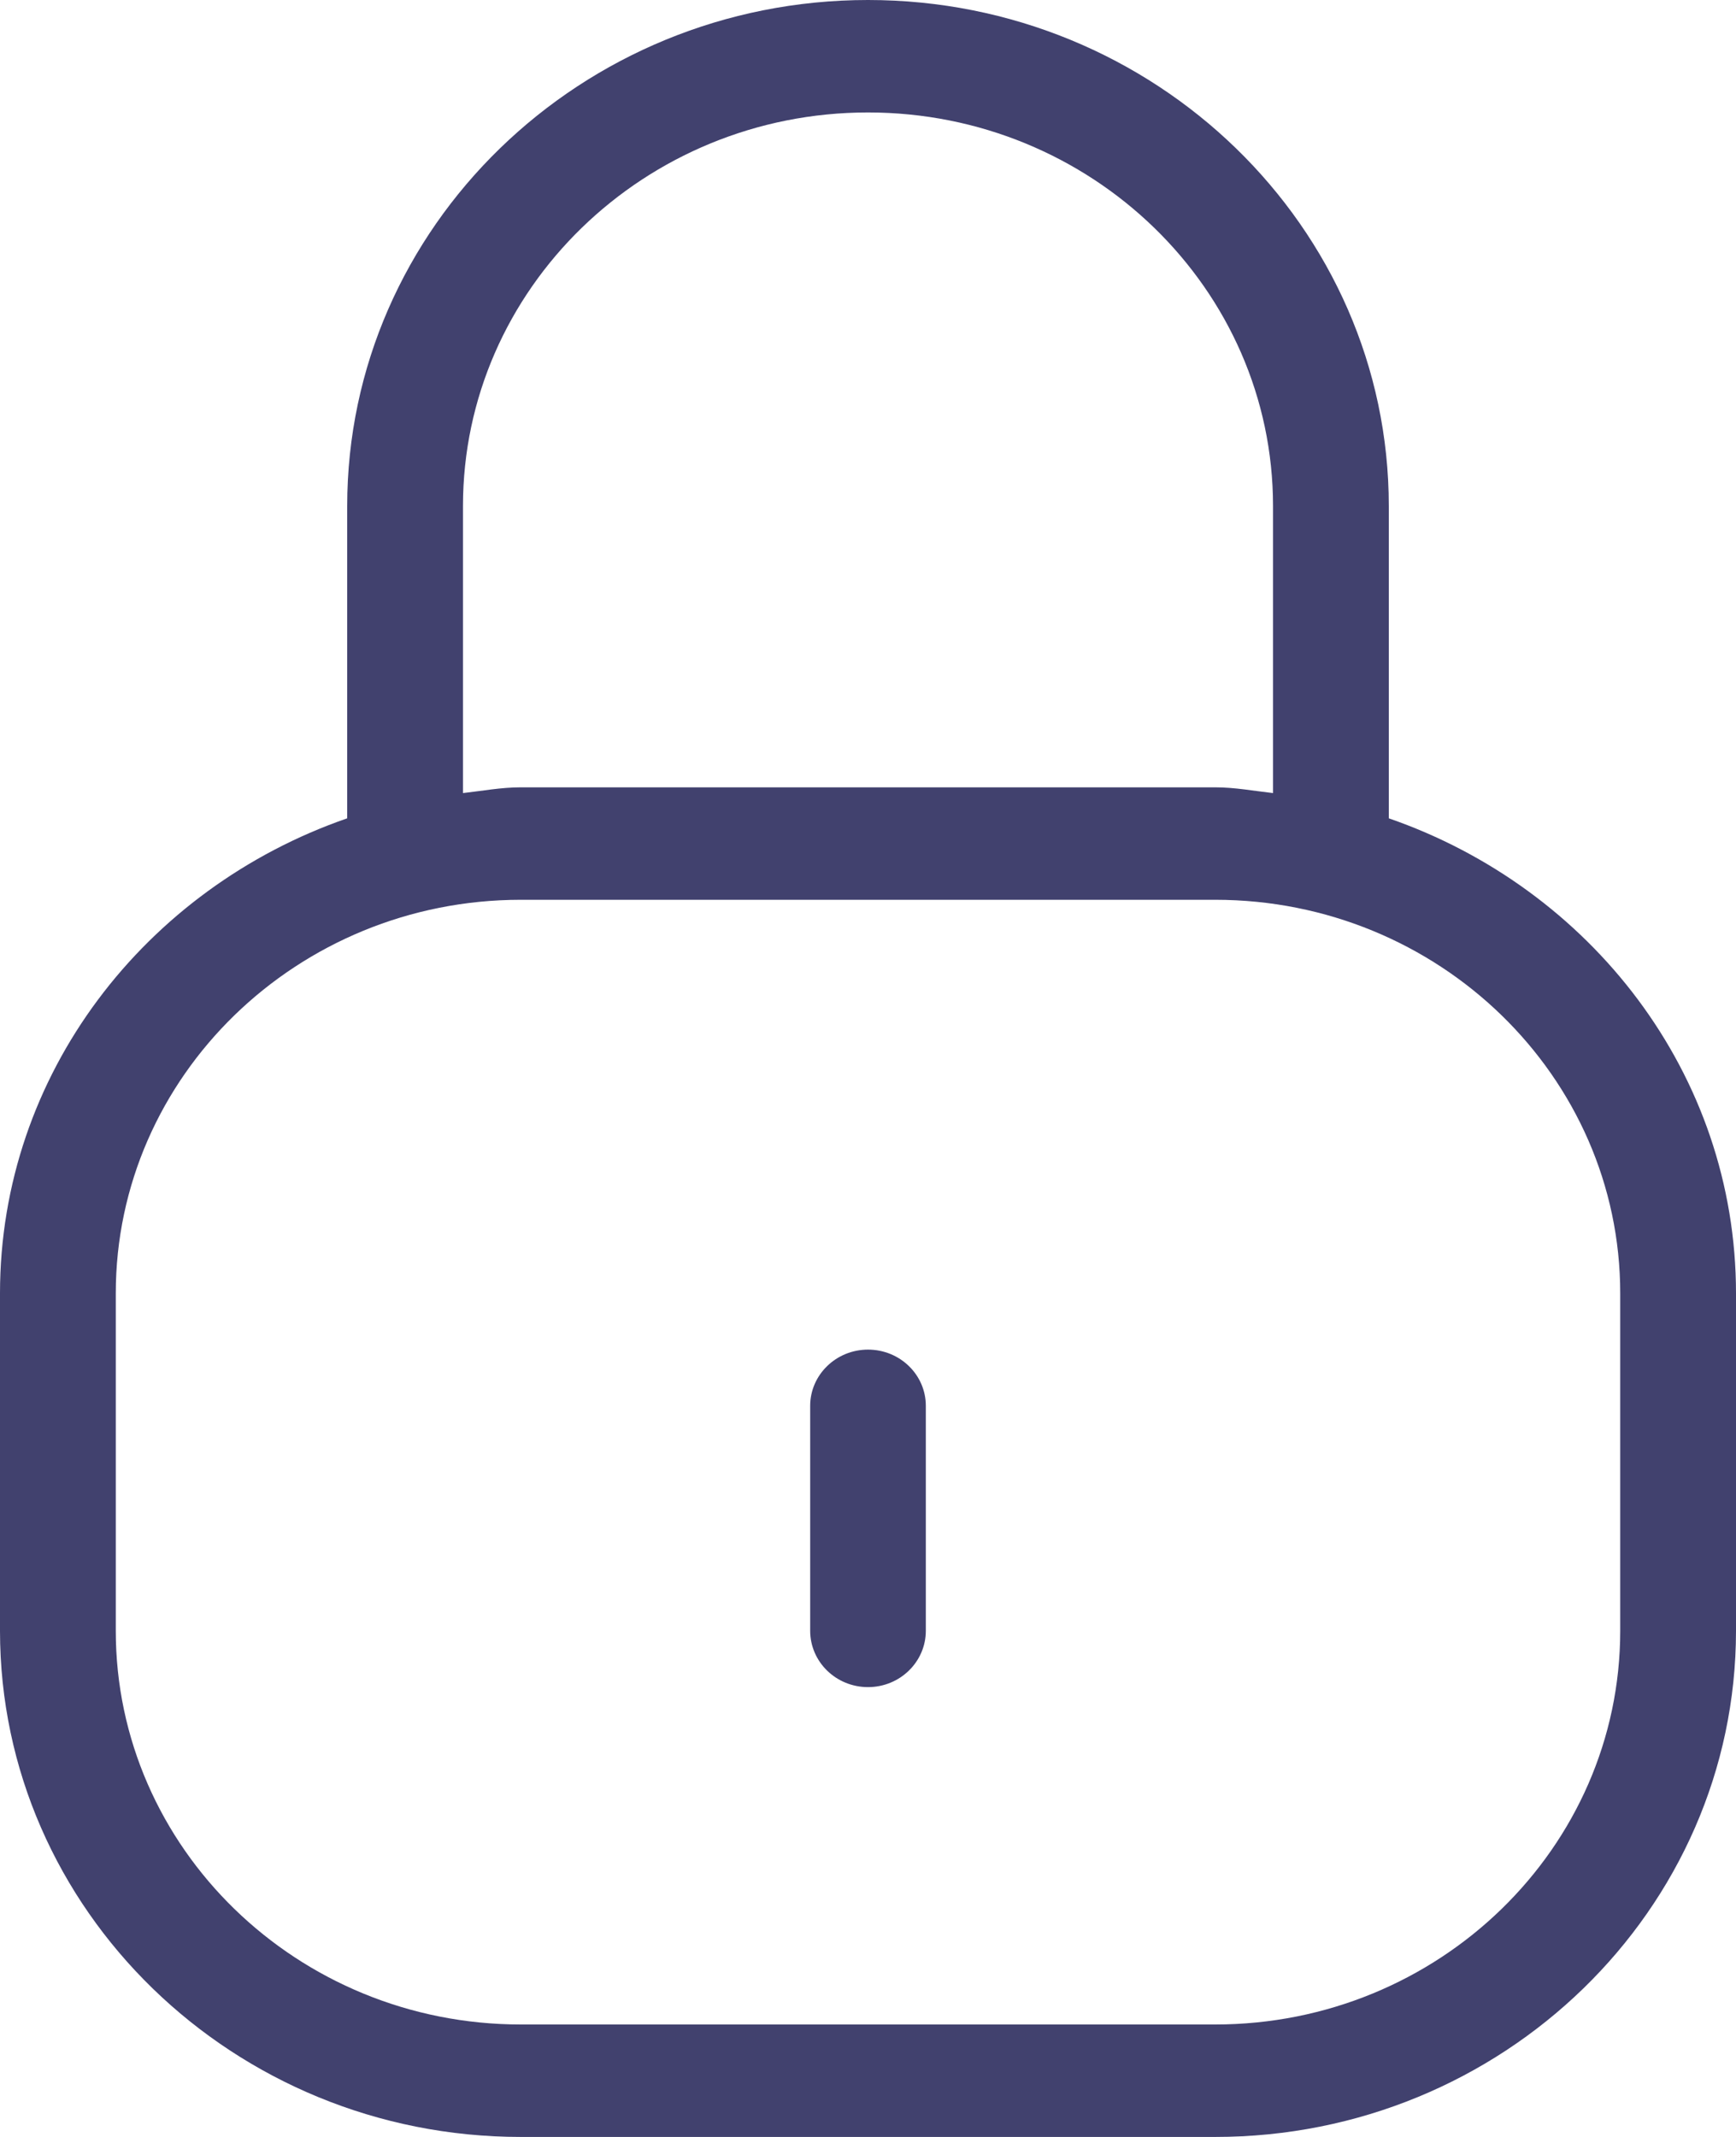 <svg width="13" height="16" viewBox="0 0 13 16" fill="none" xmlns="http://www.w3.org/2000/svg">
<path d="M10.4 6.127V3.789C10.4 1.7 8.65 0 6.5 0C4.35 0 2.6 1.7 2.6 3.789V6.127C1.09 6.65 0 8.04 0 9.684V12.21C0 14.3 1.75 16 3.9 16H9.1C11.25 16 13 14.3 13 12.21V9.684C13 8.04 11.91 6.65 10.4 6.127ZM3.467 3.789C3.467 2.164 4.827 0.842 6.5 0.842C8.173 0.842 9.533 2.164 9.533 3.789V5.938C9.389 5.922 9.248 5.895 9.1 5.895H3.9C3.752 5.895 3.611 5.922 3.467 5.938V3.789ZM12.133 12.21C12.133 13.836 10.773 15.158 9.1 15.158H3.9C2.227 15.158 0.867 13.836 0.867 12.21V9.684C0.867 8.059 2.227 6.737 3.9 6.737H9.1C10.773 6.737 12.133 8.059 12.133 9.684V12.21ZM6.933 10.526V12.21C6.933 12.443 6.739 12.632 6.5 12.632C6.261 12.632 6.067 12.443 6.067 12.21V10.526C6.067 10.294 6.261 10.105 6.5 10.105C6.739 10.105 6.933 10.293 6.933 10.526Z" fill="#41416E"/>
</svg>
